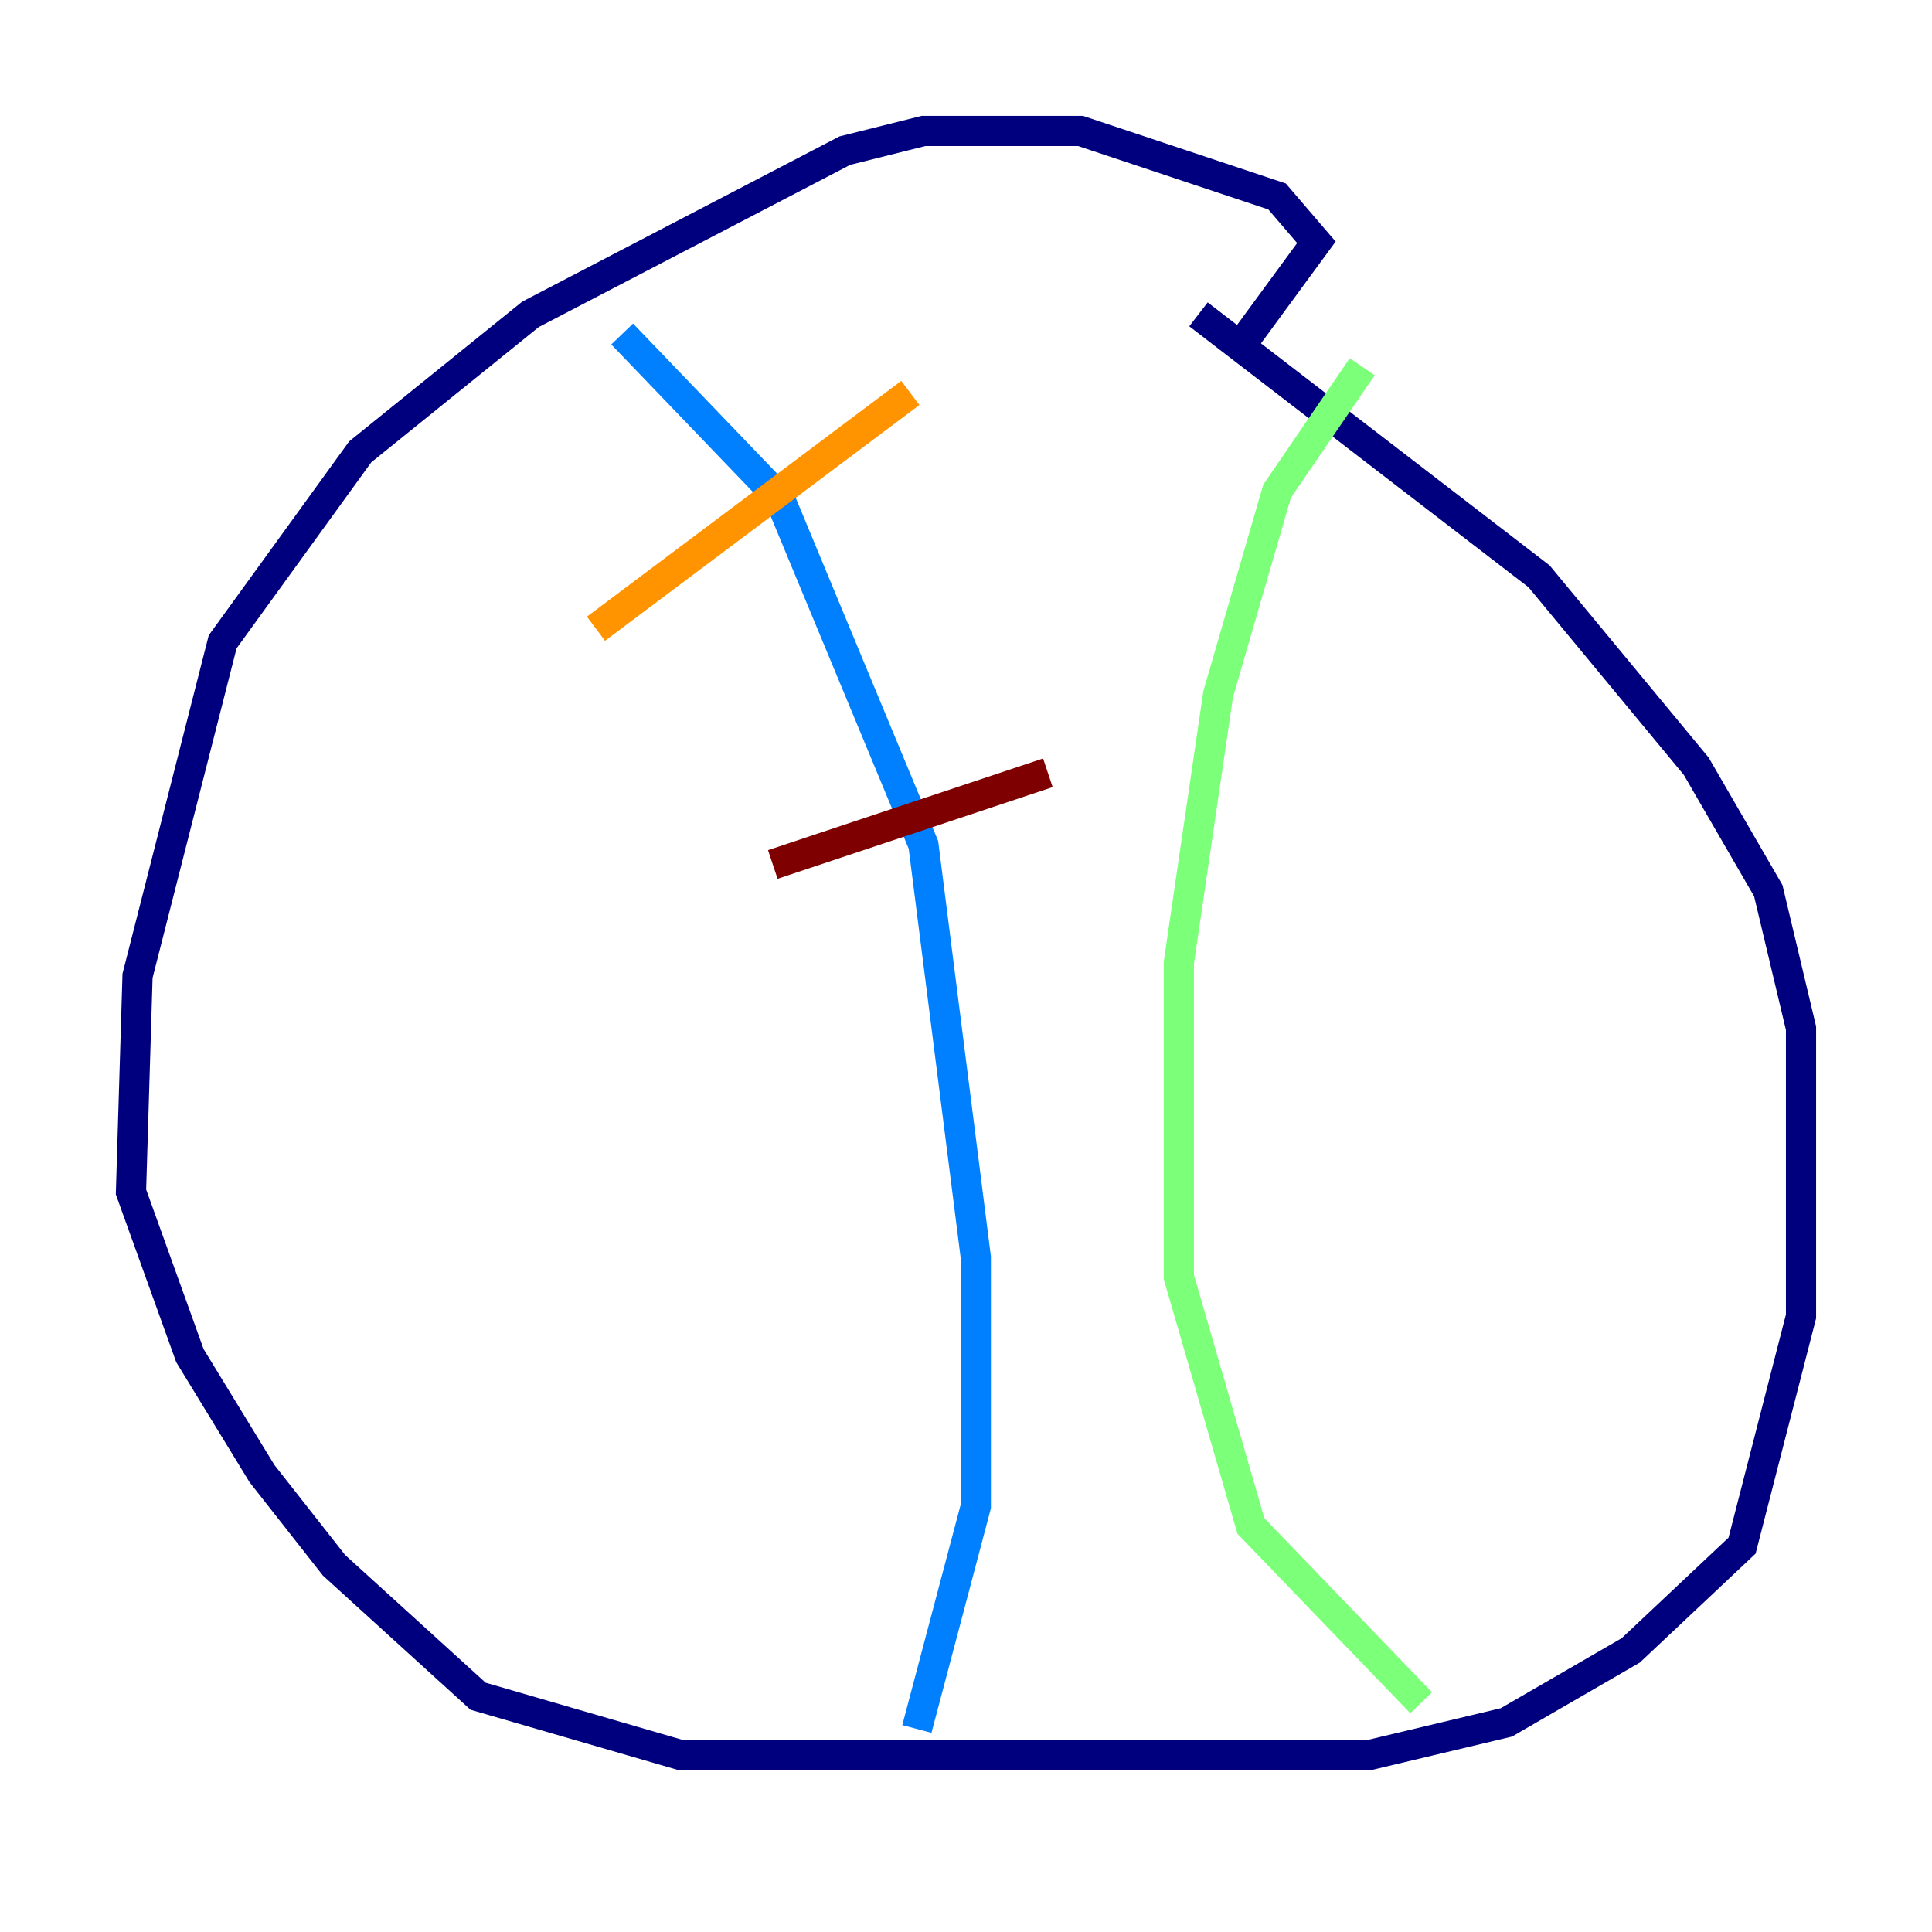 <?xml version="1.0" encoding="utf-8" ?>
<svg baseProfile="tiny" height="128" version="1.2" viewBox="0,0,128,128" width="128" xmlns="http://www.w3.org/2000/svg" xmlns:ev="http://www.w3.org/2001/xml-events" xmlns:xlink="http://www.w3.org/1999/xlink"><defs /><polyline fill="none" points="82.441,22.563 87.214,16.054 84.61,13.017 71.593,8.678 61.18,8.678 55.973,9.98 35.146,20.827 23.864,29.939 14.752,42.522 9.112,64.651 8.678,78.969 12.583,89.817 17.356,97.627 22.129,103.702 31.675,112.38 45.125,116.285 90.685,116.285 99.797,114.115 108.041,109.342 115.417,102.4 119.322,87.214 119.322,68.122 117.153,59.01 112.38,50.766 101.966,38.183 79.403,20.827" stroke="#00007f" stroke-width="2" /><polyline fill="none" points="41.22,22.129 51.634,32.976 61.18,55.973 64.651,83.308 64.651,99.797 60.746,114.549" stroke="#0080ff" stroke-width="2" /><polyline fill="none" points="90.251,24.298 84.61,32.542 80.705,45.993 78.102,63.783 78.102,84.61 82.875,101.098 94.156,112.814" stroke="#7cff79" stroke-width="2" /><polyline fill="none" points="39.485,41.654 60.312,26.034" stroke="#ff9400" stroke-width="2" /><polyline fill="none" points="51.2,57.275 69.424,51.2" stroke="#7f0000" stroke-width="2" /></svg>
